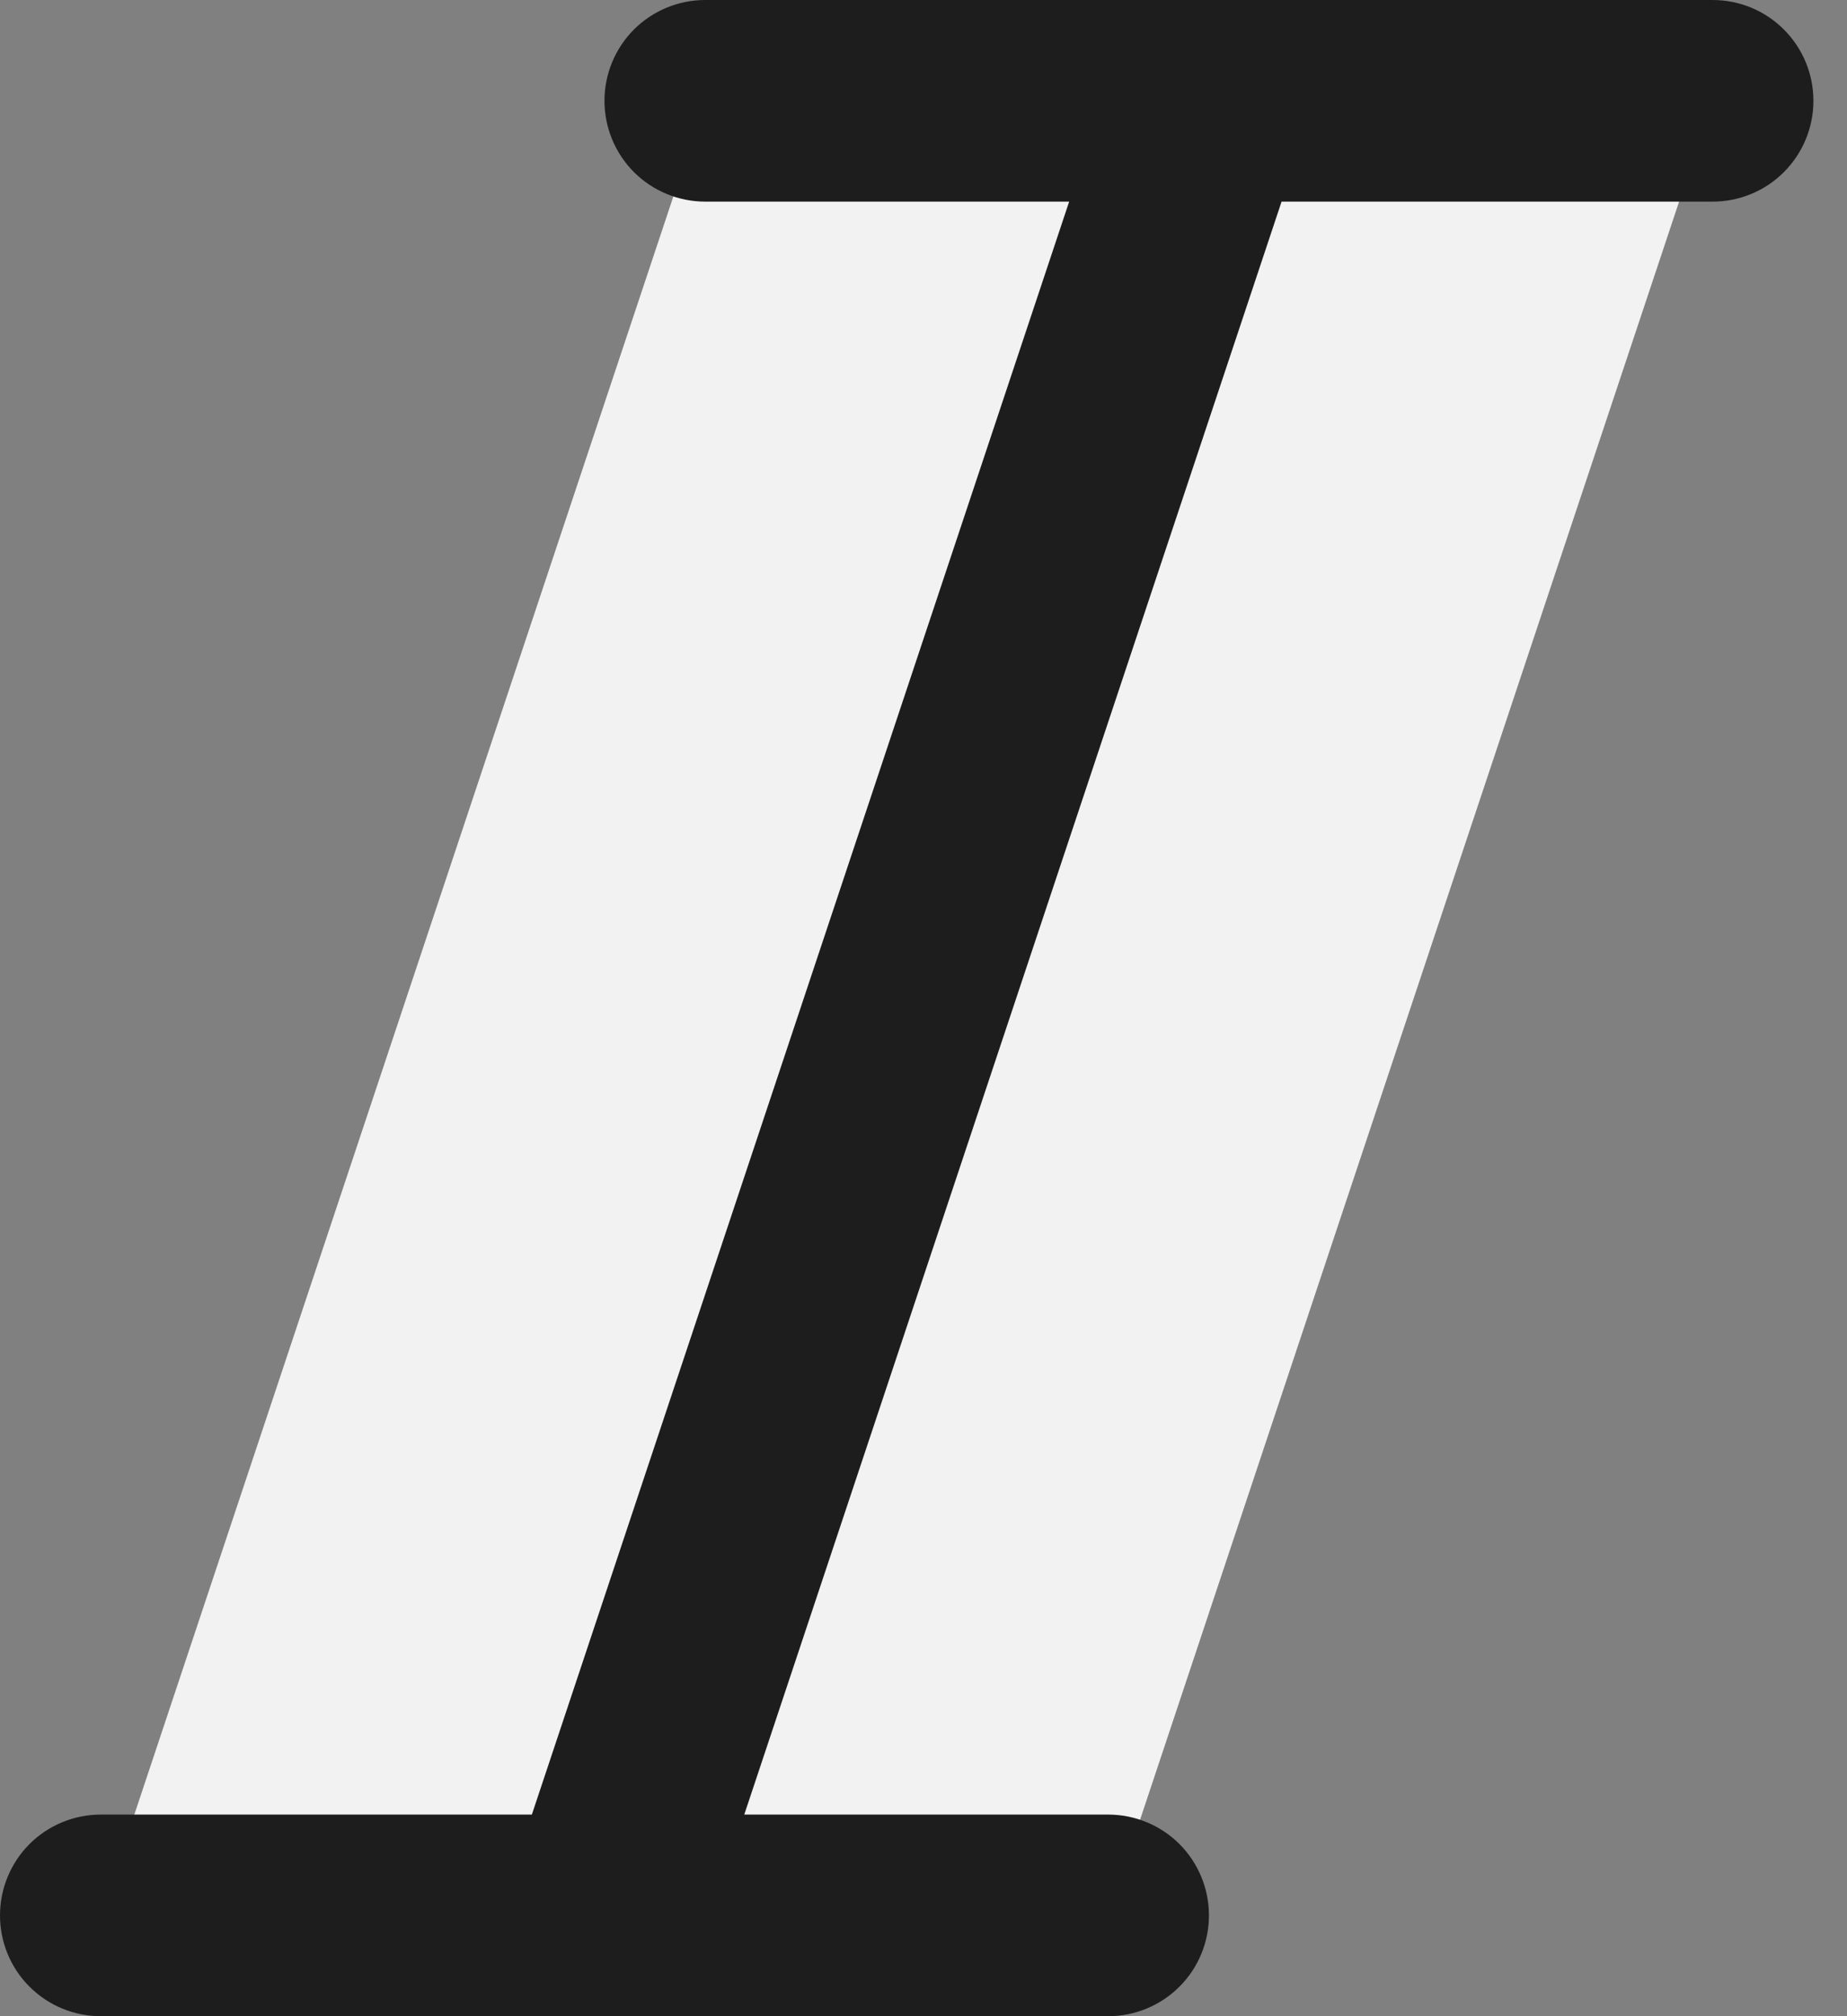 <svg width="22" height="24" viewBox="0 0 22 24" fill="none" xmlns="http://www.w3.org/2000/svg">
<rect x="0" y="0" width="22" height="24" fill="#808080" stroke="none"/>
<path d="M20.4 1.2L13.2 22.8H1.2L8.4 1.2H20.4Z" fill="#F2F2F2"/>
<path d="M21.6 1.2C21.6 1.518 21.474 1.823 21.248 2.049C21.023 2.274 20.718 2.4 20.4 2.4H15.265L8.865 21.6H13.2C13.518 21.6 13.823 21.726 14.049 21.951C14.274 22.177 14.4 22.482 14.4 22.8C14.4 23.118 14.274 23.424 14.049 23.648C13.823 23.874 13.518 24 13.2 24H1.2C0.882 24 0.577 23.874 0.351 23.648C0.126 23.424 0 23.118 0 22.8C0 22.482 0.126 22.177 0.351 21.951C0.577 21.726 0.882 21.6 1.2 21.6H6.335L12.735 2.4H8.4C8.082 2.4 7.777 2.274 7.551 2.049C7.326 1.823 7.2 1.518 7.2 1.2C7.2 0.882 7.326 0.577 7.551 0.351C7.777 0.126 8.082 0 8.4 0H20.4C20.718 0 21.023 0.126 21.248 0.351C21.474 0.577 21.6 0.882 21.6 1.2Z" fill="#1D1D1D"/>
</svg>
